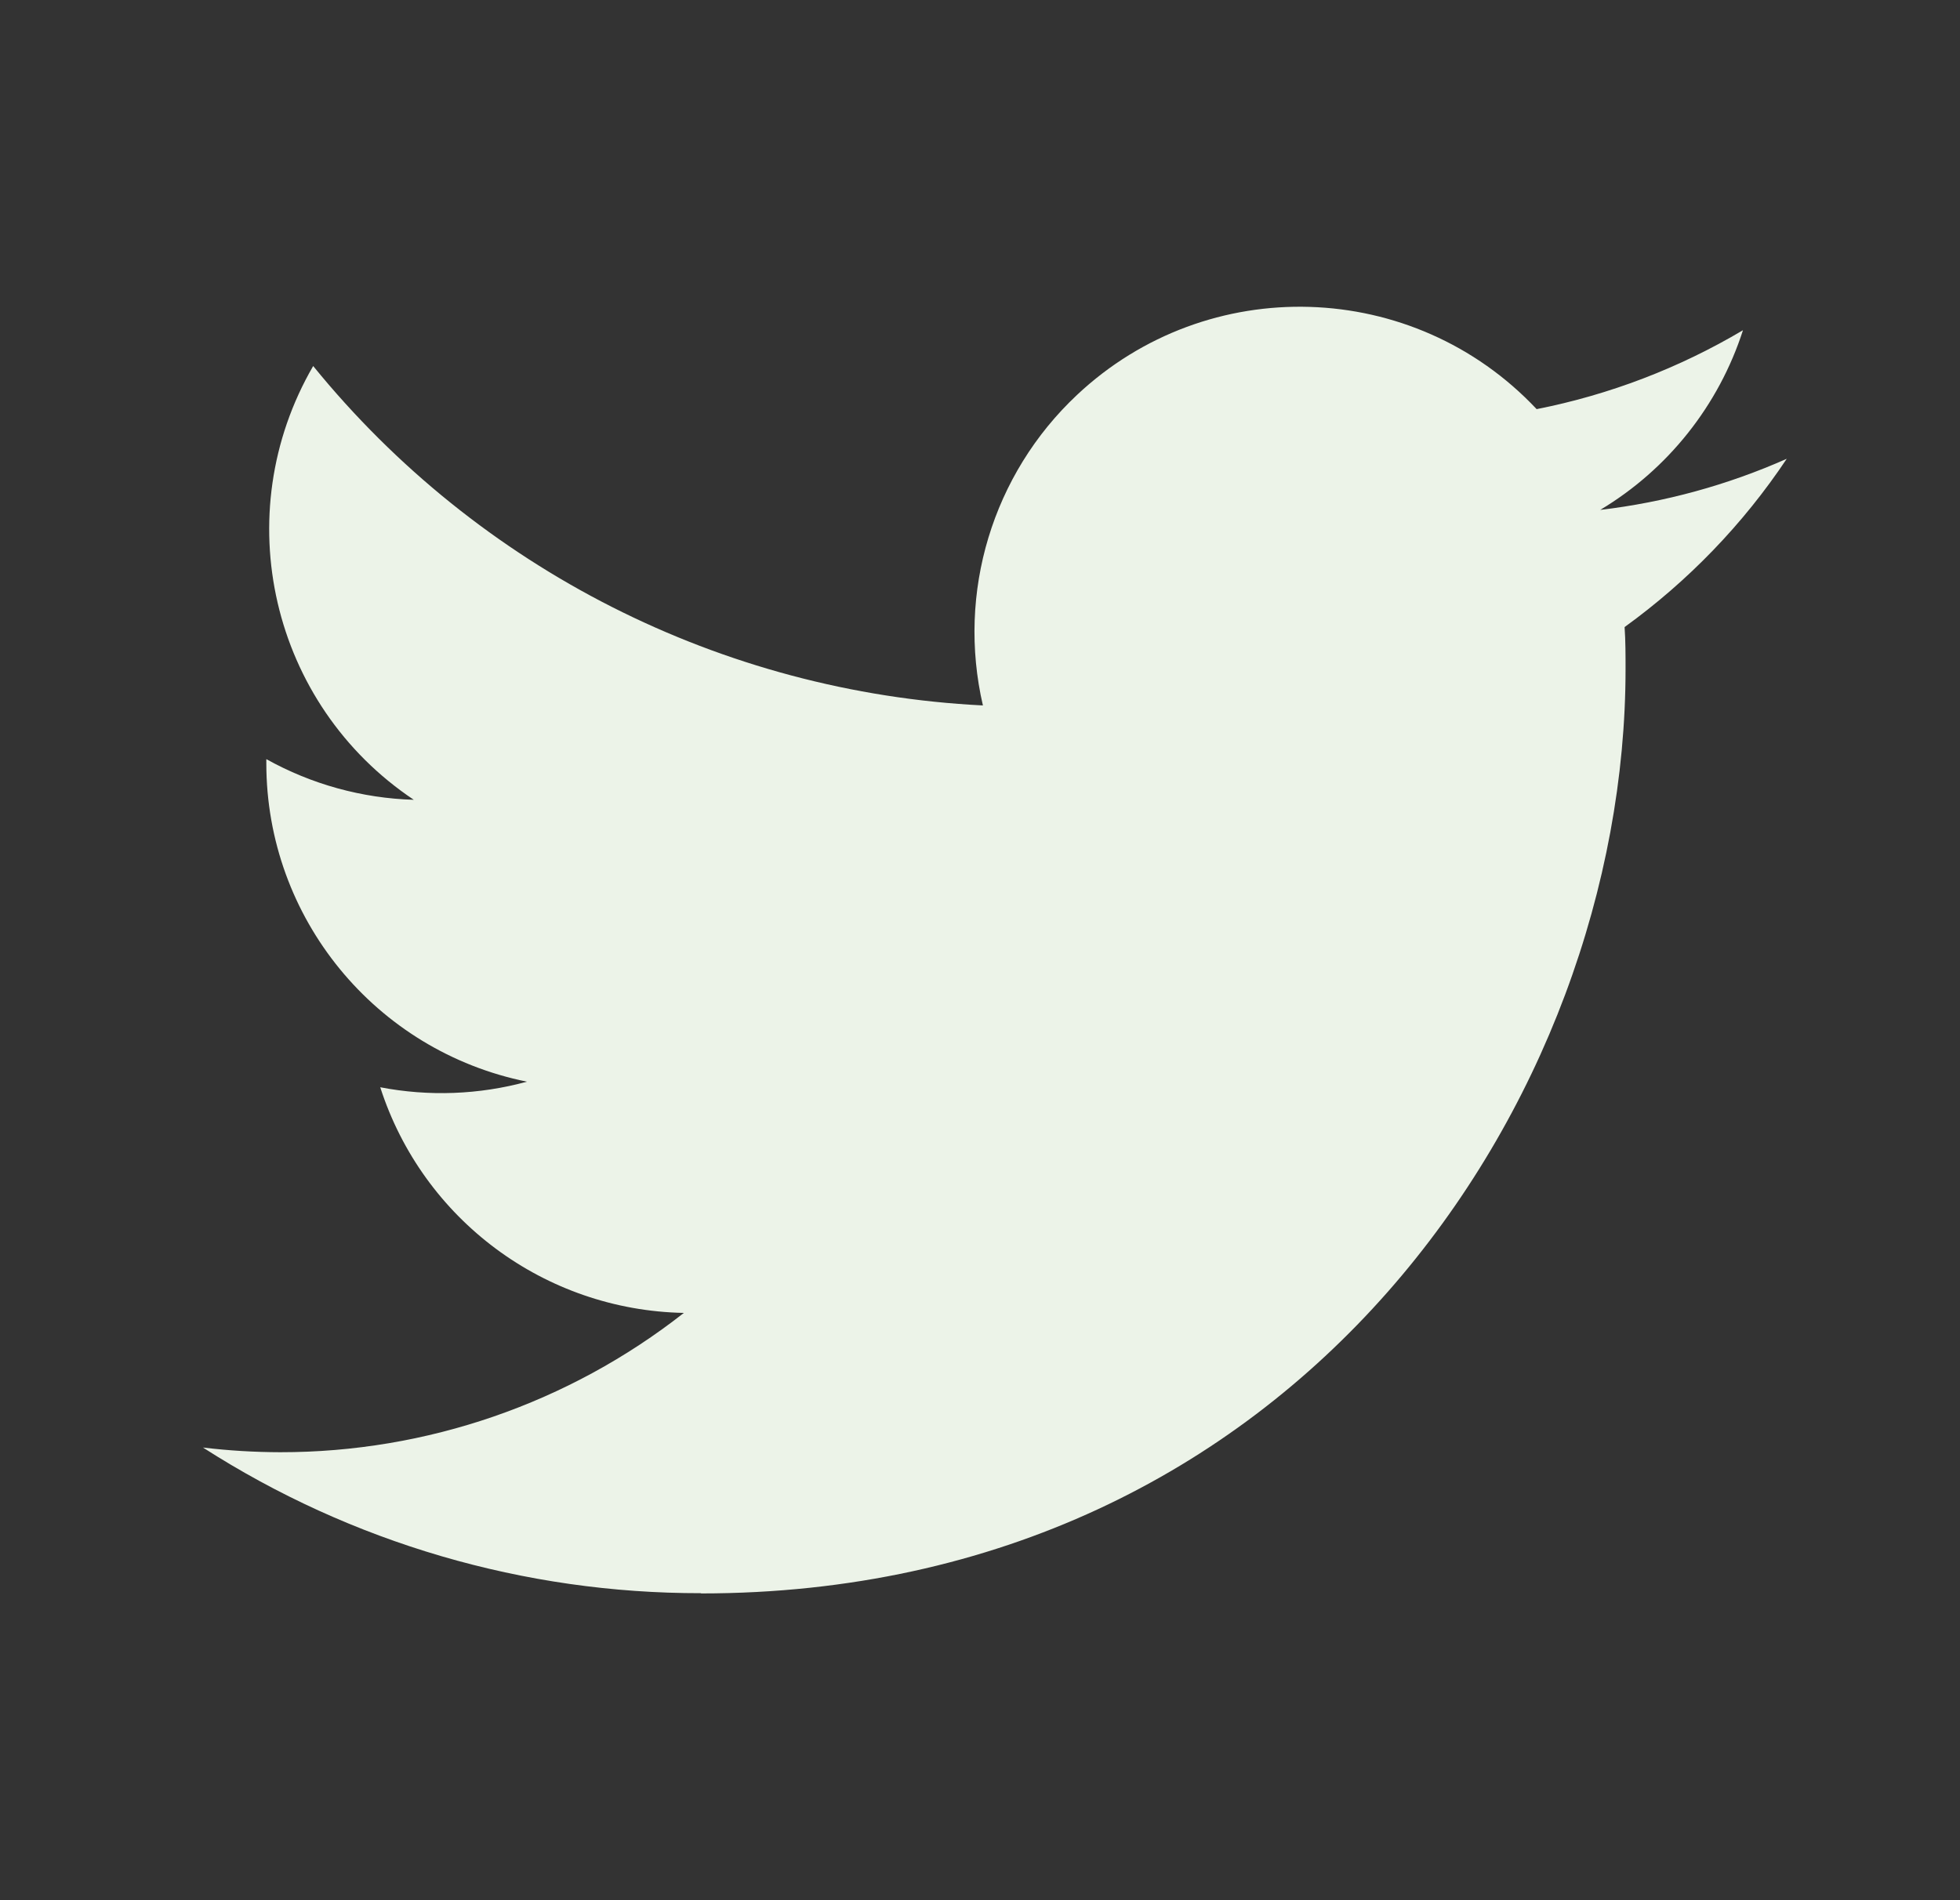 <svg width="33" height="32" viewBox="0 0 33 32" fill="none" xmlns="http://www.w3.org/2000/svg">
<rect x="0" y="0" width="33" height="32" fill="#333333" stroke="none"/>
<g id="icon/twitter">
<path id="vector" d="M27.353 10.56C27.369 10.795 27.369 11.03 27.369 11.268C27.369 18.497 21.866 26.834 11.803 26.834V26.83C8.83 26.834 5.919 25.983 3.417 24.377C3.849 24.429 4.283 24.455 4.719 24.456C7.182 24.458 9.575 23.632 11.514 22.11C9.172 22.065 7.119 20.539 6.402 18.31C7.222 18.468 8.067 18.436 8.872 18.216C6.32 17.7 4.484 15.458 4.484 12.854C4.484 12.83 4.484 12.807 4.484 12.784C5.244 13.208 6.096 13.443 6.967 13.469C4.563 11.862 3.822 8.664 5.273 6.164C8.051 9.582 12.149 11.66 16.549 11.88C16.108 9.979 16.71 7.988 18.132 6.652C20.335 4.581 23.801 4.687 25.872 6.89C27.098 6.648 28.272 6.198 29.346 5.561C28.938 6.828 28.083 7.904 26.942 8.587C28.026 8.459 29.085 8.169 30.083 7.726C29.349 8.827 28.424 9.785 27.353 10.56Z" fill="#ECF3E8"/>
</g>
</svg>
